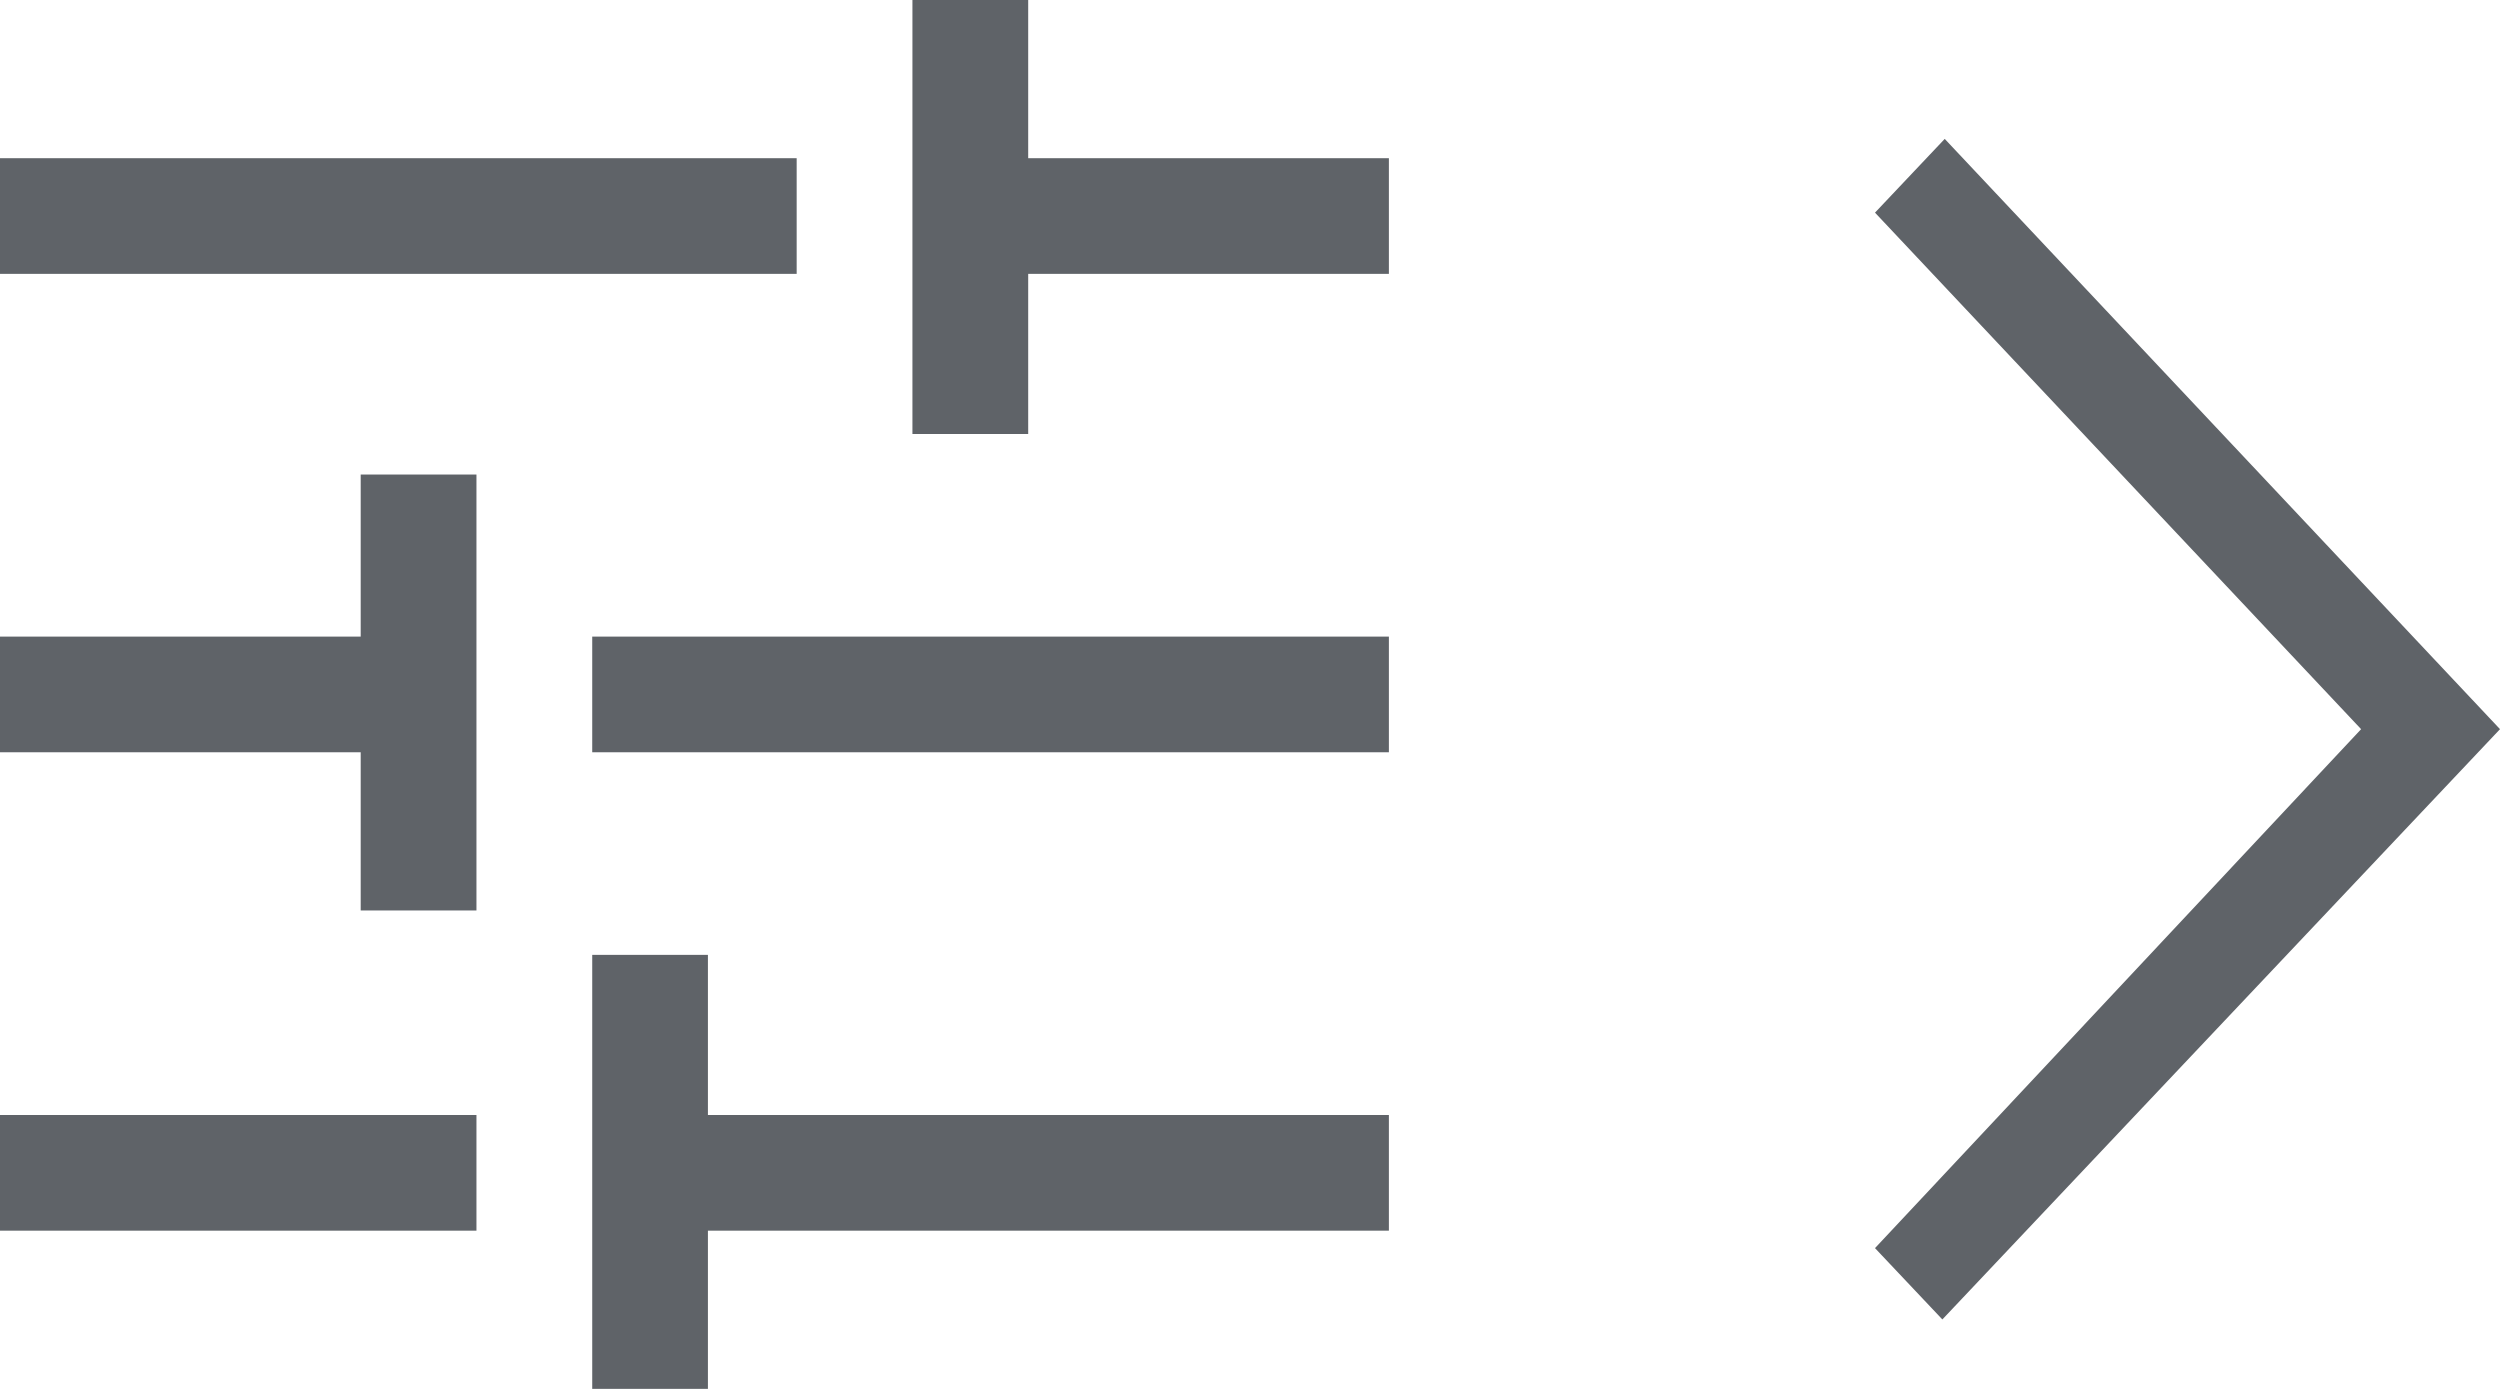 <svg width="36" height="20" viewBox="0 0 36 20" fill="none" xmlns="http://www.w3.org/2000/svg">
<path d="M0 17.722V16.056H6.861V17.722H0ZM0 3.944V2.278H11.472V3.944H0ZM8.528 20V13.75H10.194V16.056H20V17.722H10.194V20H8.528ZM5.194 13.111V10.833H0V9.167H5.194V6.833H6.861V13.111H5.194ZM8.528 10.833V9.167H20V10.833H8.528ZM13.139 6.25V0H14.806V2.278H20V3.944H14.806V6.25H13.139Z" fill="#5F6368"/>
<path d="M36 10.5L27.97 19L27 17.973L34 10.5L27 3.062L28.004 2L36 10.5Z" fill="#5F6368"/>
</svg>

